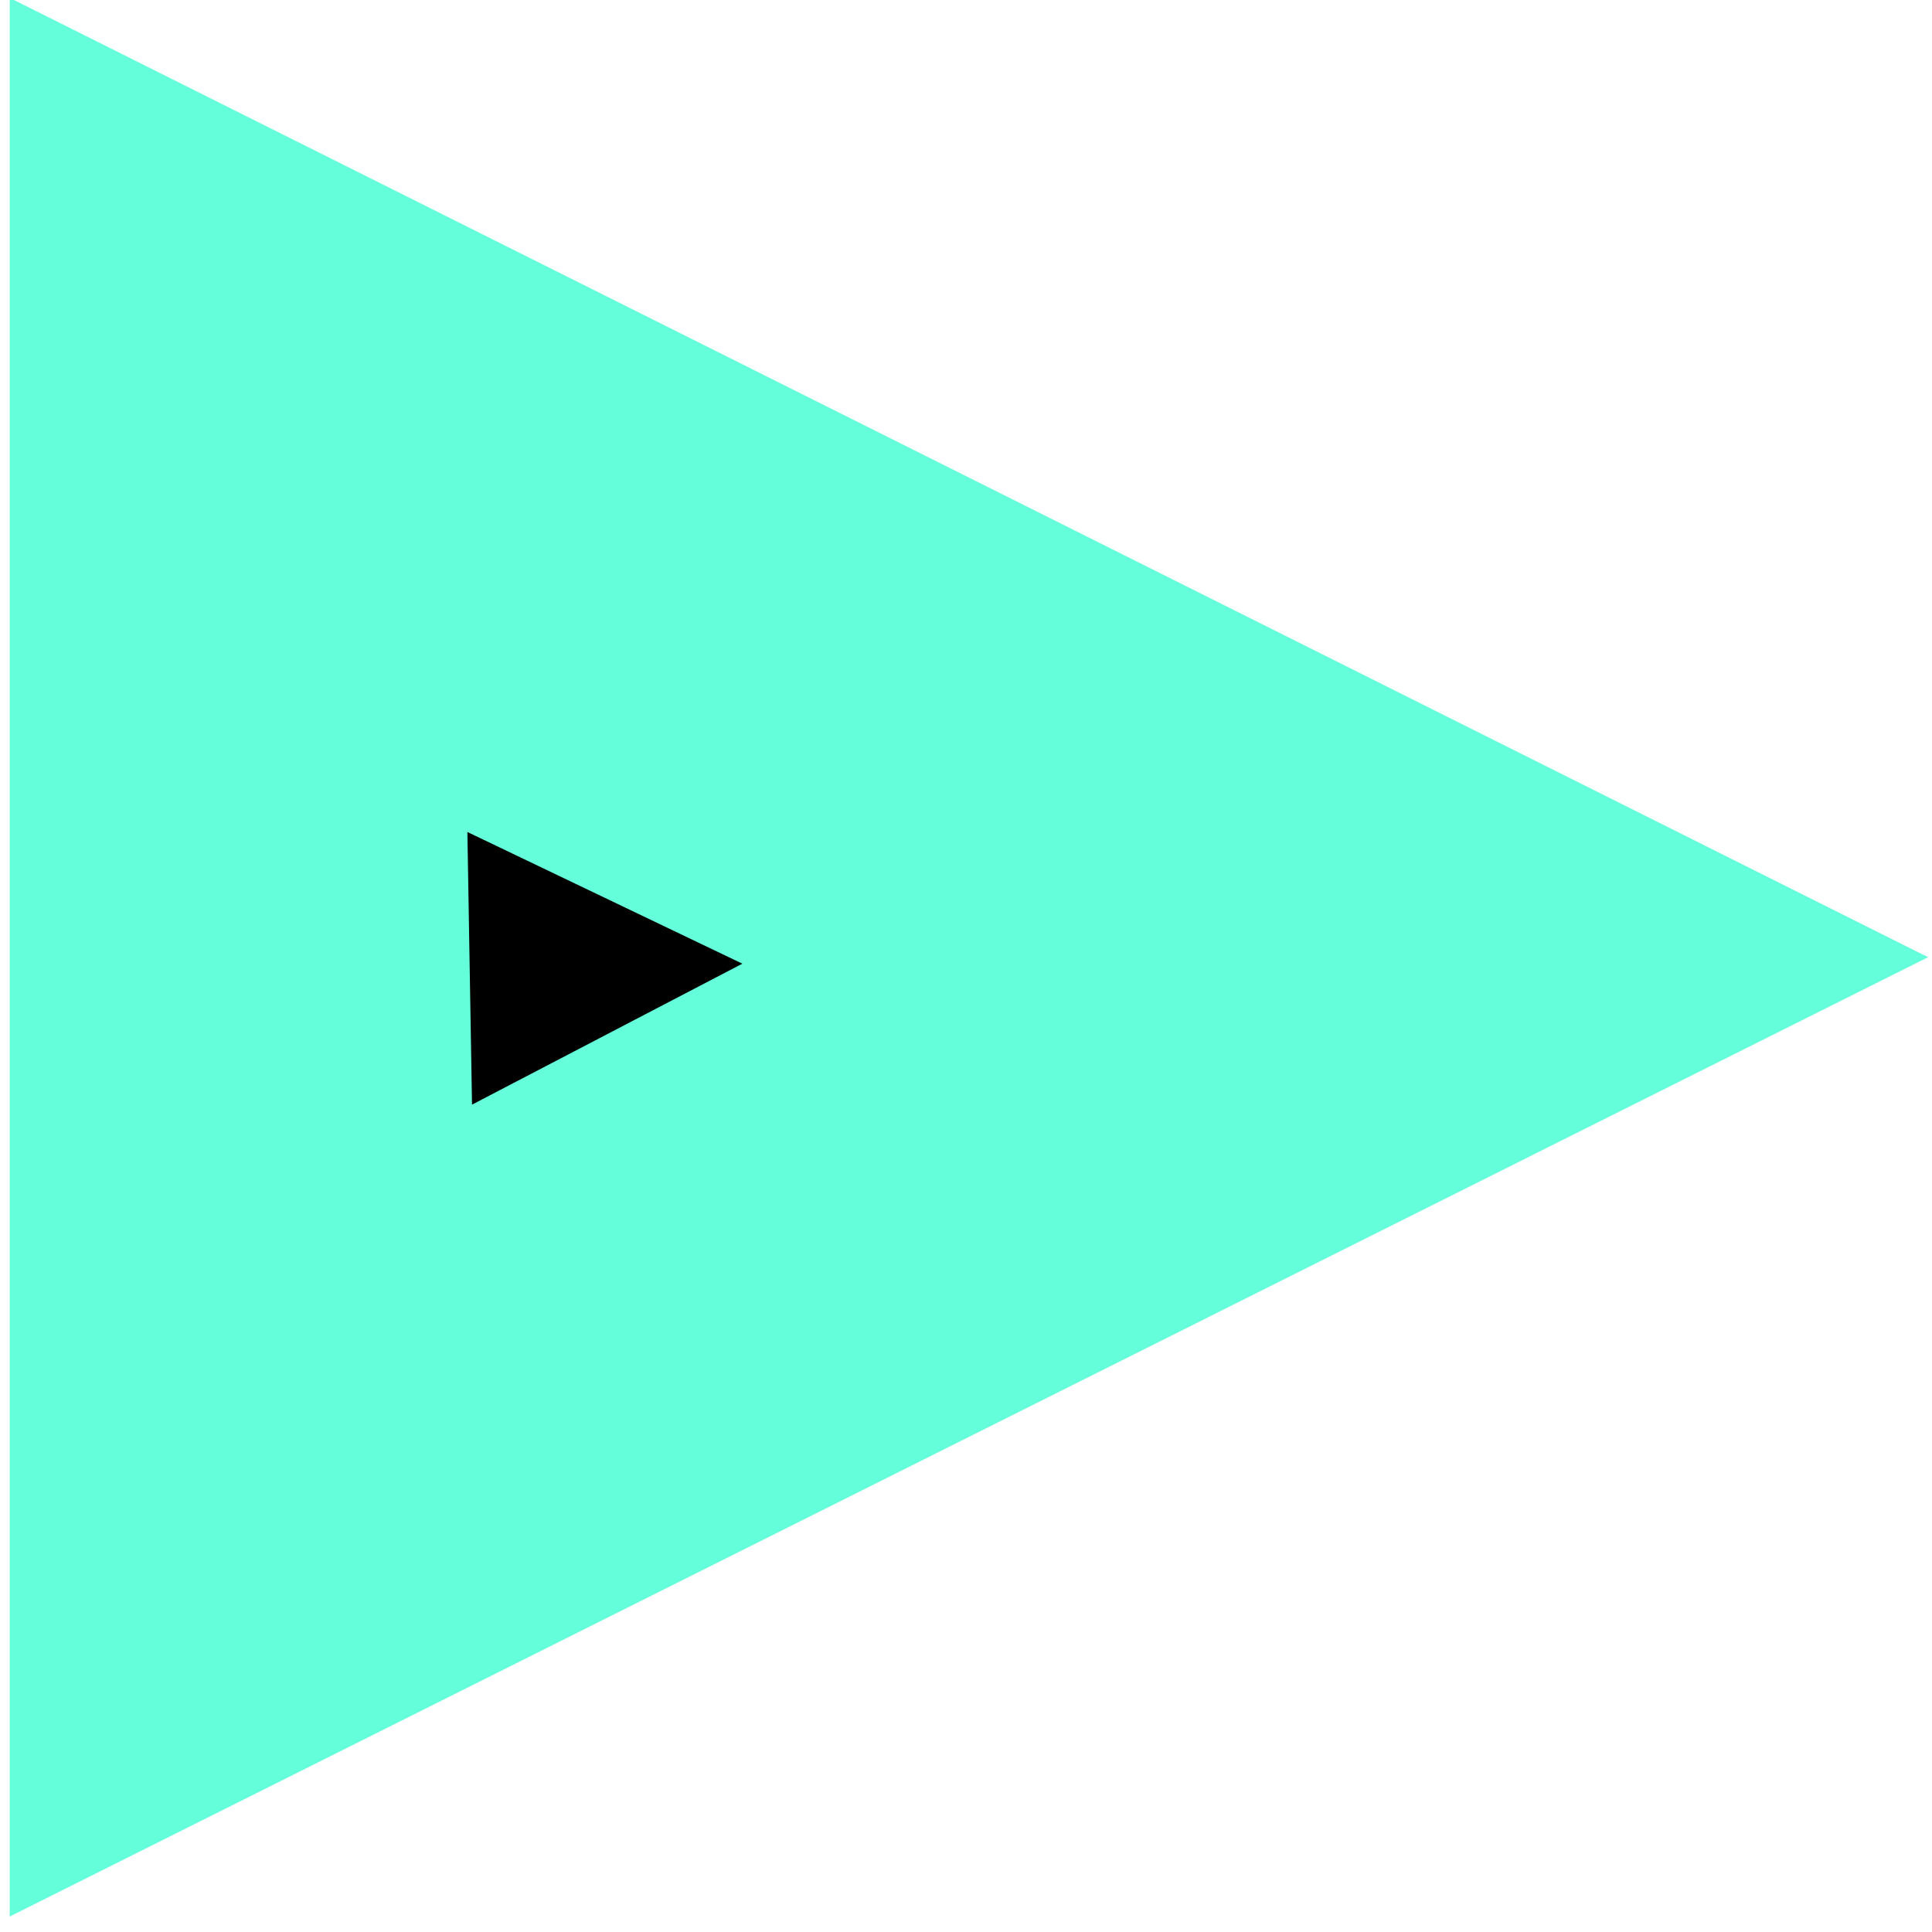 <?xml version="1.0" encoding="UTF-8" standalone="no" ?>
<!DOCTYPE svg PUBLIC "-//W3C//DTD SVG 1.1//EN" "http://www.w3.org/Graphics/SVG/1.1/DTD/svg11.dtd">
<svg xmlns="http://www.w3.org/2000/svg" xmlns:xlink="http://www.w3.org/1999/xlink" version="1.1" width="100" height="100" viewBox="0 0 500 500" xml:space="preserve">
<desc>Created with Fabric.js 5.3.0</desc>
<defs>
</defs>
<g transform="matrix(0.018 1 -1.023 0.017 219.201 120.778)" id="A_QmiEQLqndGNhnPX2smb"  >
<path style="stroke: rgb(76,39,108); stroke-width: 0; stroke-dasharray: none; stroke-linecap: butt; stroke-dashoffset: 0; stroke-linejoin: miter; stroke-miterlimit: 4; fill: rgb(100,51,190); fill-opacity: 0; fill-rule: nonzero; opacity: 1;"  transform=" translate(-37.166, -32.187)" d="M 55.749 0 L 74.333 32.187 L 55.749 64.374 L 18.583 64.374 L 1.0658141036401503e-14 32.187 L 18.583 0 z" stroke-linecap="round" />
</g>
<g transform="matrix(0 6.207 -6.206 0 250.754 247.728)" id="1IGCx2U6kk8HTke81Zfas"  >
<path style="stroke: rgb(100,255,218); stroke-width: 0; stroke-dasharray: none; stroke-linecap: butt; stroke-dashoffset: 0; stroke-linejoin: miter; stroke-miterlimit: 4; fill: rgb(100,255,218); fill-rule: nonzero; opacity: 1;"  transform=" translate(-40, -40)" d="M 60 40 L 80 80 L 40 80 L 0 80 L 20 40 L 40 0 L 60 40 z" stroke-linecap="round" />
</g>
<g transform="matrix(0.015 0.882 -0.882 0.015 156.838 250)" id="VfNpjKJphPkRxrFjAuEnJ"  >
<path style="stroke: none; stroke-width: 1; stroke-dasharray: none; stroke-linecap: butt; stroke-dashoffset: 0; stroke-linejoin: miter; stroke-miterlimit: 4; fill: rgb(0,0,0); fill-rule: nonzero; opacity: 1;"  transform=" translate(-40, -40)" d="M 60 40 L 80 80 L 40 80 L 0 80 L 20 40 L 40 0 L 60 40 z" stroke-linecap="round" />
</g>
</svg>